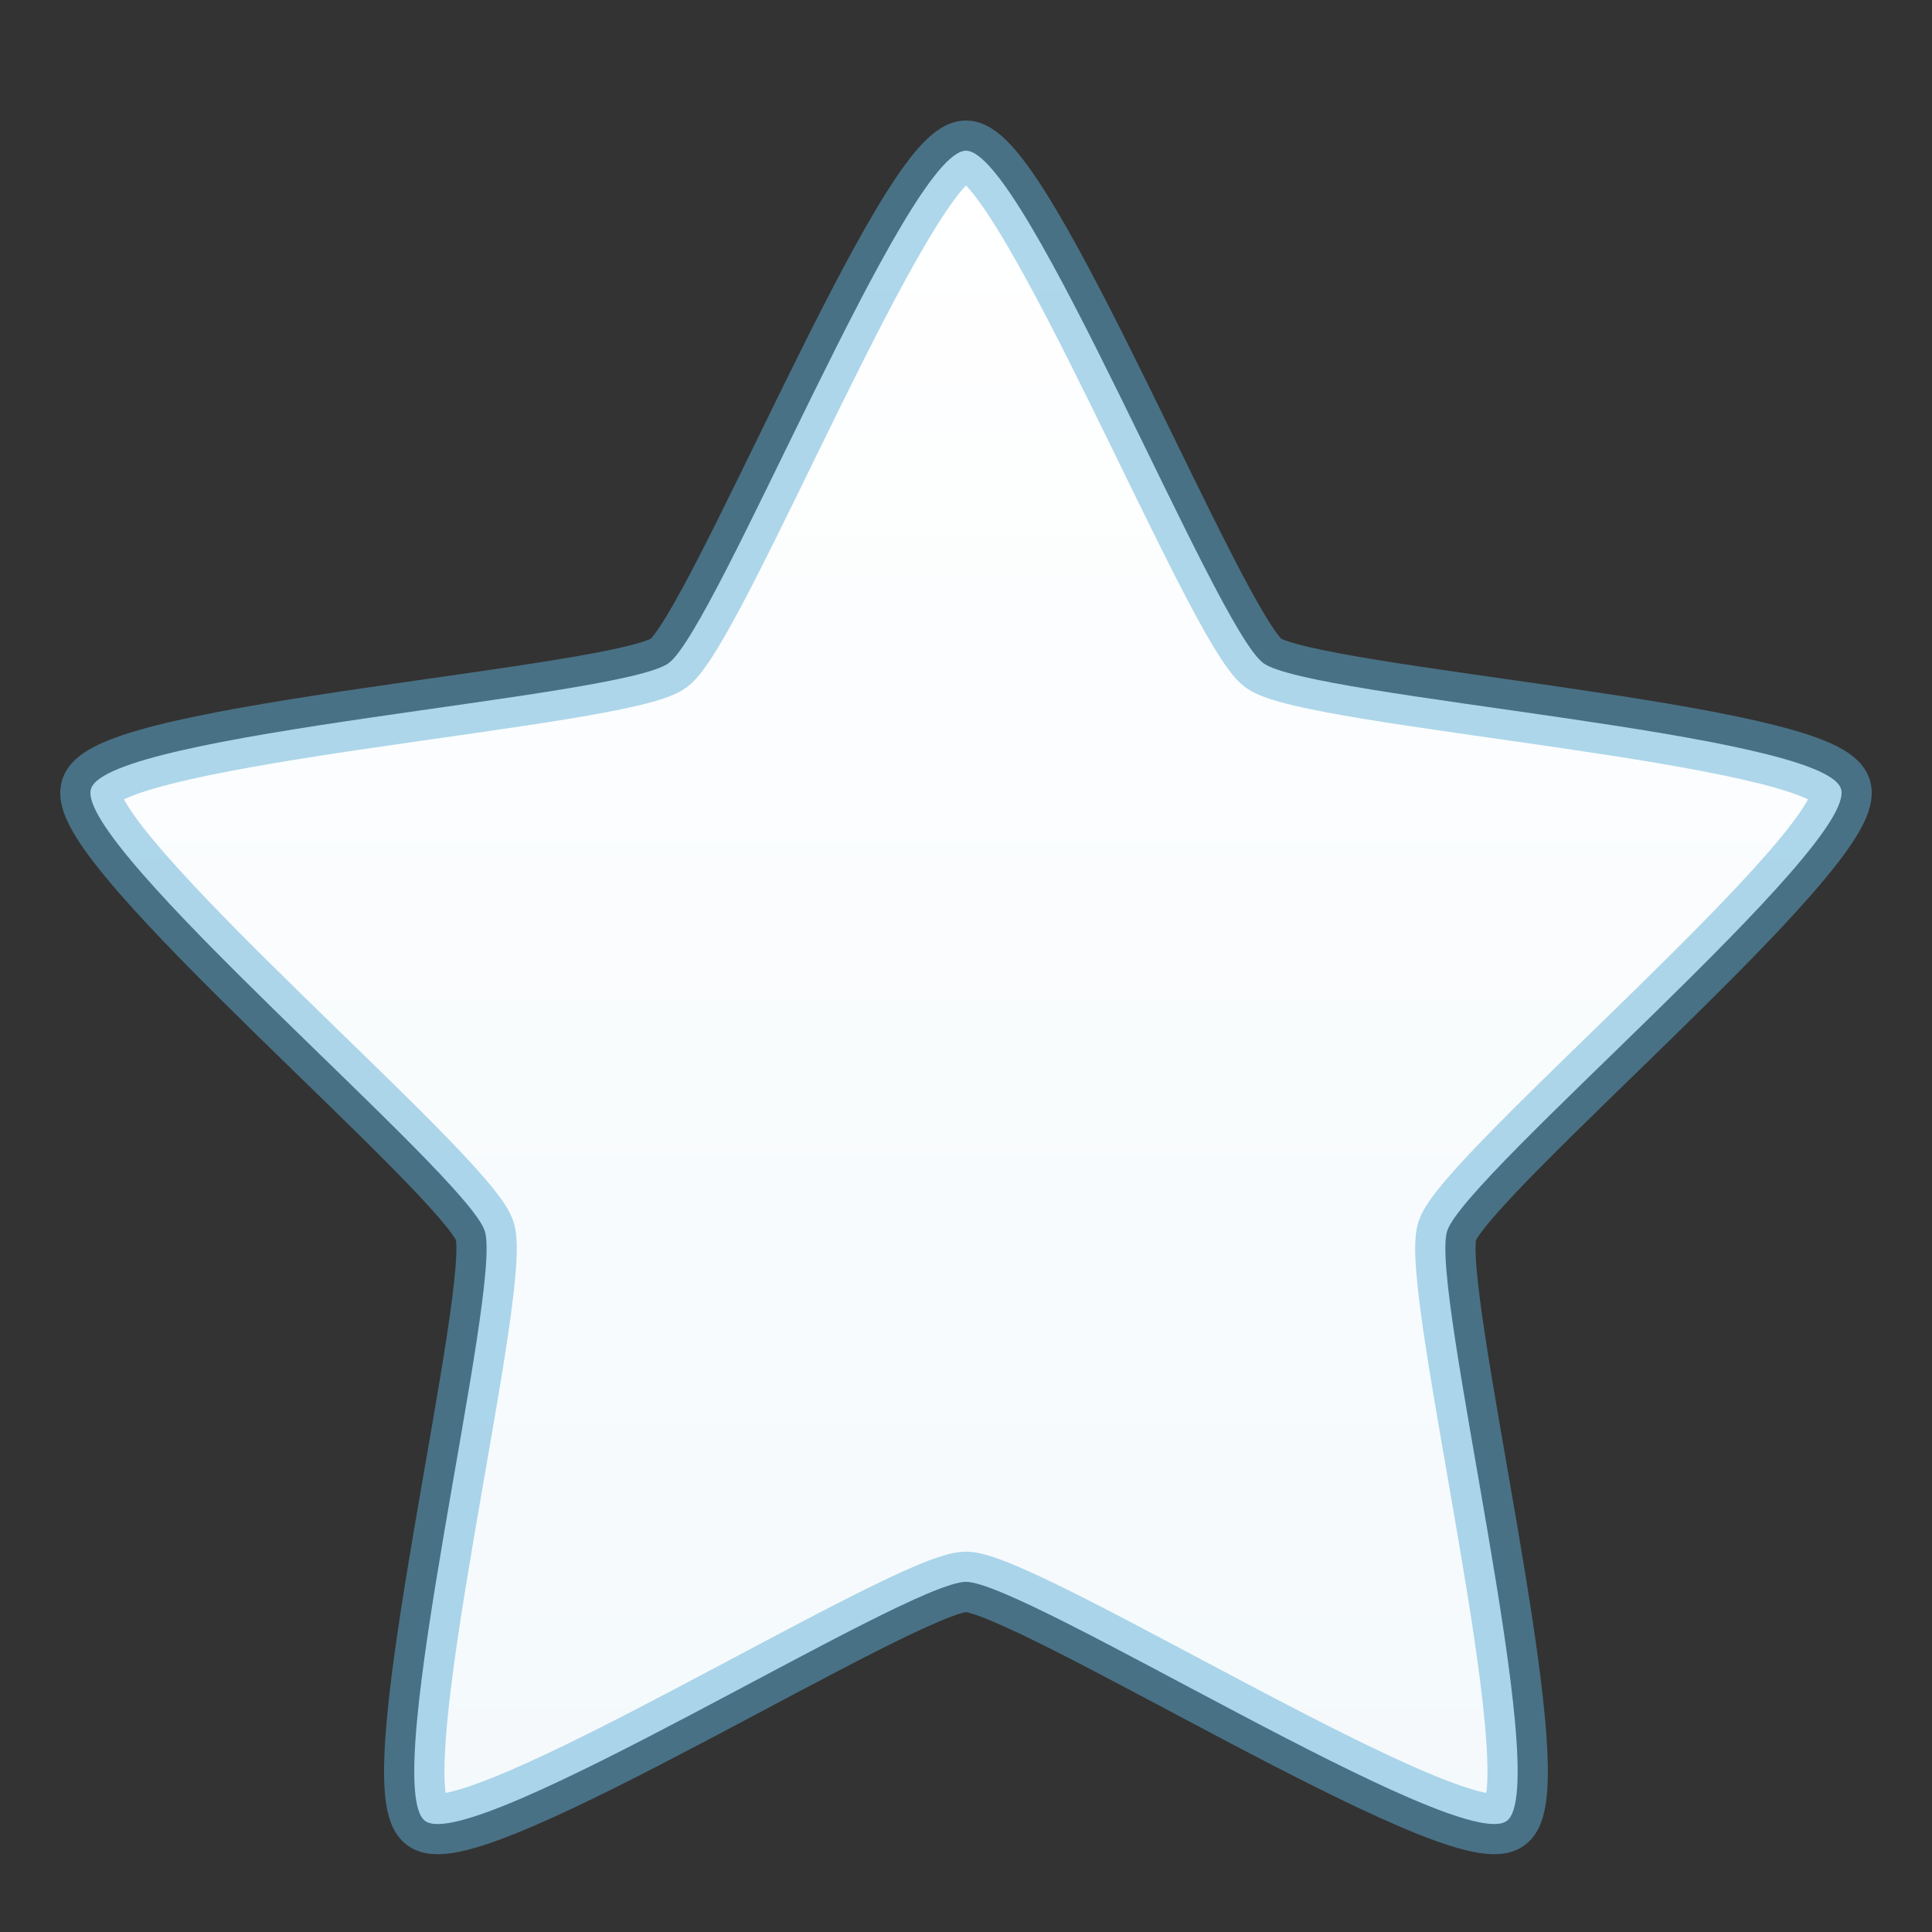 <?xml version="1.0" encoding="UTF-8" standalone="no"?>
<svg
   xmlns:dc="http://purl.org/dc/elements/1.1/"
   xmlns:cc="http://creativecommons.org/ns#"
   xmlns:rdf="http://www.w3.org/1999/02/22-rdf-syntax-ns#"
   xmlns:svg="http://www.w3.org/2000/svg"
   xmlns="http://www.w3.org/2000/svg"
   xmlns:xlink="http://www.w3.org/1999/xlink"
   id="svg3883"
   height="32"
   width="32"
   version="1.1">
  <rect width="100%" height="100%" fill="#333333" stroke="none"/>
  <defs
     id="defs3885">
    <linearGradient
       id="linearGradient849">
      <stop
         id="stop845"
         offset="0"
         style="stop-color:#ffffff;stop-opacity:1" />
      <stop
         id="stop847"
         offset="1"
         style="stop-color:#f4f9fc;stop-opacity:1" />
    </linearGradient>
    <linearGradient
       gradientUnits="userSpaceOnUse"
       y2="29.618"
       x2="16"
       y1="1.497"
       x1="16"
       id="linearGradient851"
       xlink:href="#linearGradient849"
       gradientTransform="translate(0,0.999)" />
  </defs>
  <path
     d="m 16,2.496 c 0.979,0 4.134,7.911 4.926,8.488 0.792,0.577 9.264,1.145 9.566,2.079 0.302,0.934 -6.219,6.391 -6.522,7.325 -0.302,0.934 1.778,9.196 0.986,9.773 -0.792,0.577 -7.978,-3.961 -8.957,-3.961 -0.979,0 -8.165,4.539 -8.957,3.961 C 6.251,29.584 8.332,21.323 8.029,20.388 7.727,19.454 1.205,13.998 1.508,13.063 1.81,12.129 10.282,11.562 11.074,10.984 c 0.792,-0.577 3.947,-8.488 4.926,-8.488 z"
     id="path1307"
     style="display:inline;overflow:visible;visibility:visible;fill:url(#linearGradient851);fill-opacity:1;fill-rule:nonzero;stroke:#5fafd7;stroke-width:1;stroke-linecap:butt;stroke-linejoin:round;stroke-miterlimit:4;stroke-dasharray:none;stroke-dashoffset:0;stroke-opacity:0.498;marker:none" />
</svg>
